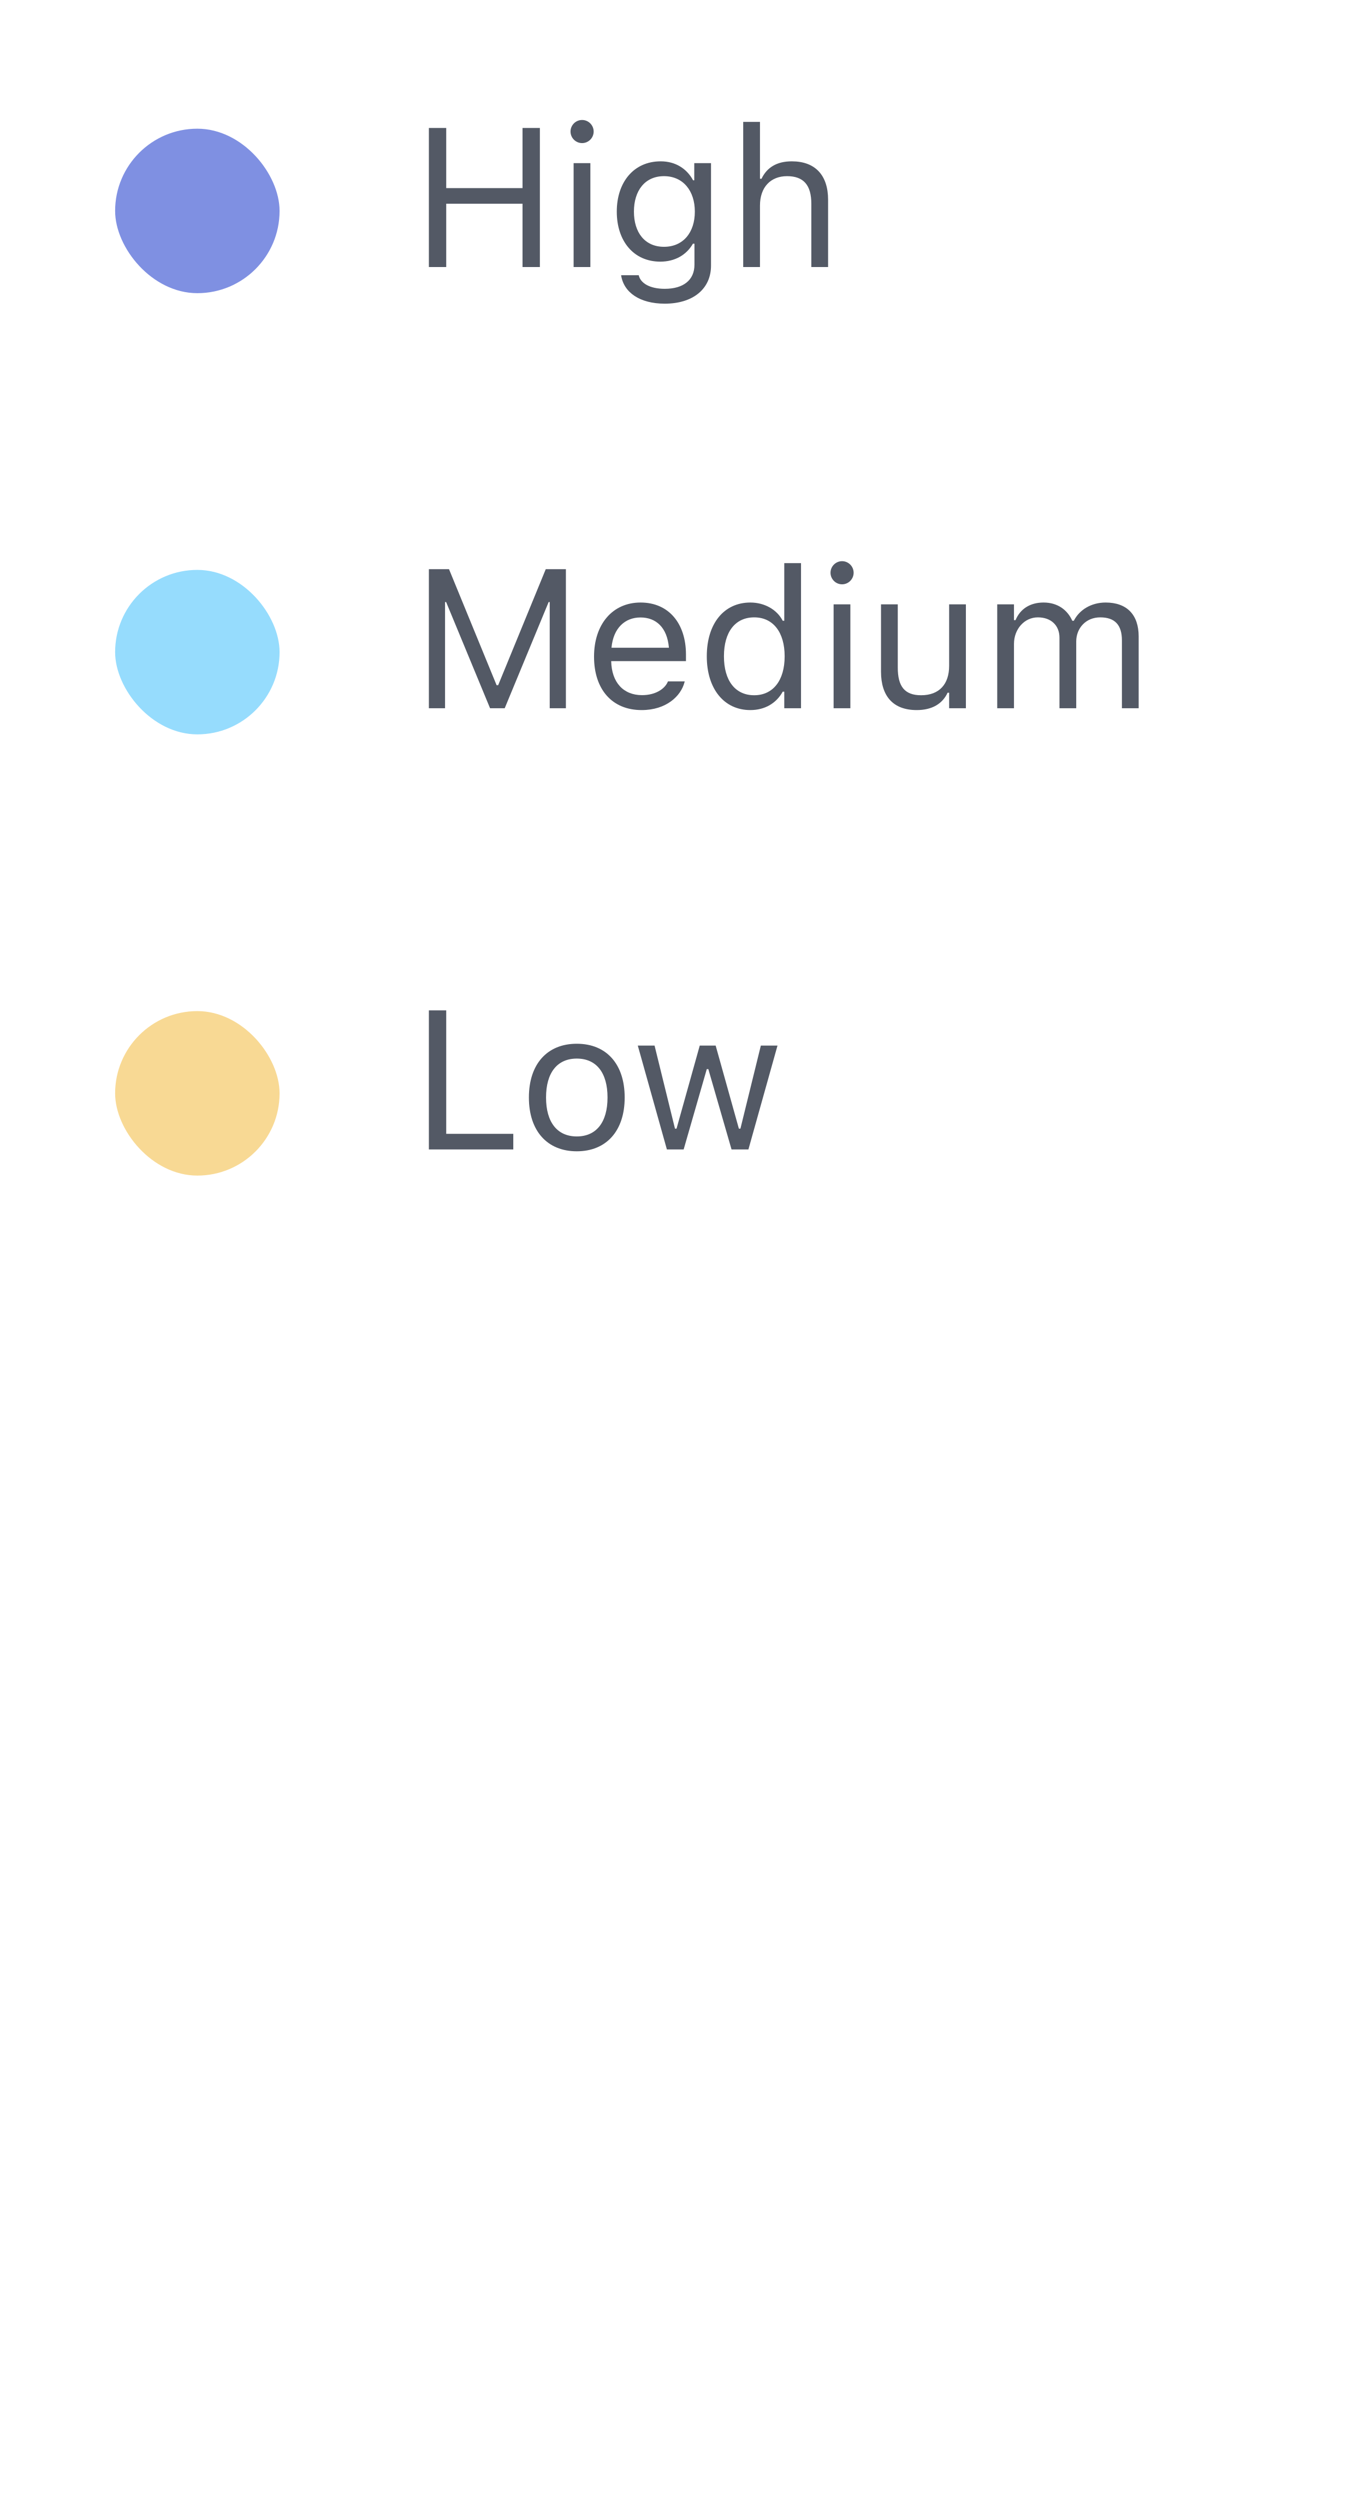 <svg width="83" height="152" viewBox="0 0 83 152" fill="none" xmlns="http://www.w3.org/2000/svg">
<rect opacity="0.503" x="7" y="7.824" width="10" height="10" rx="5" fill="#0123C6"/>
<path d="M26.078 16.235H27.133V12.386H31.773V16.235H32.828V7.78H31.773V11.437H27.133V7.78H26.078V16.235ZM35.395 8.7C35.781 8.7 36.098 8.384 36.098 7.997C36.098 7.61 35.781 7.294 35.395 7.294C35.008 7.294 34.691 7.61 34.691 7.997C34.691 8.384 35.008 8.7 35.395 8.7ZM34.879 16.235H35.898V9.919H34.879V16.235ZM40.422 18.462C42.145 18.462 43.234 17.559 43.234 16.147V9.919H42.215V10.962H42.145C41.758 10.247 41.066 9.808 40.176 9.808C38.523 9.808 37.504 11.091 37.504 12.86V12.872C37.504 14.642 38.518 15.907 40.152 15.907C41.02 15.907 41.734 15.515 42.133 14.817H42.227V16.095C42.227 17.026 41.553 17.559 40.422 17.559C39.514 17.559 38.951 17.22 38.84 16.739L38.834 16.733H37.779L37.768 16.739C37.926 17.776 38.898 18.462 40.422 18.462ZM40.375 15.005C39.203 15.005 38.547 14.126 38.547 12.872V12.86C38.547 11.606 39.203 10.71 40.375 10.71C41.541 10.71 42.25 11.606 42.25 12.86V12.872C42.25 14.126 41.547 15.005 40.375 15.005ZM45.191 16.235H46.211V12.497C46.211 11.39 46.85 10.71 47.857 10.71C48.865 10.71 49.334 11.255 49.334 12.392V16.235H50.353V12.145C50.353 10.645 49.562 9.808 48.145 9.808C47.213 9.808 46.621 10.2 46.305 10.868H46.211V7.411H45.191V16.235Z" fill="#535965"/>
<rect opacity="0.497" x="7" y="34.647" width="10" height="10" rx="5" fill="#2DBAFC"/>
<path d="M26.078 43.059H27.062V36.602H27.127L29.799 43.059H30.689L33.361 36.602H33.426V43.059H34.41V34.604H33.185L30.291 41.658H30.197L27.303 34.604H26.078V43.059ZM39.016 43.17C40.504 43.17 41.406 42.326 41.623 41.471L41.635 41.424H40.615L40.592 41.477C40.422 41.858 39.895 42.262 39.039 42.262C37.914 42.262 37.193 41.5 37.164 40.194H41.711V39.795C41.711 37.908 40.668 36.631 38.951 36.631C37.234 36.631 36.121 37.967 36.121 39.918V39.924C36.121 41.904 37.211 43.17 39.016 43.17ZM38.945 37.539C39.877 37.539 40.568 38.131 40.674 39.379H37.182C37.293 38.178 38.008 37.539 38.945 37.539ZM45.625 43.17C46.504 43.17 47.207 42.754 47.594 42.051H47.688V43.059H48.707V34.235H47.688V37.739H47.594C47.248 37.065 46.492 36.631 45.625 36.631C44.02 36.631 42.977 37.914 42.977 39.895V39.907C42.977 41.875 44.025 43.17 45.625 43.17ZM45.859 42.268C44.705 42.268 44.02 41.377 44.02 39.907V39.895C44.02 38.424 44.705 37.533 45.859 37.533C47.008 37.533 47.711 38.436 47.711 39.895V39.907C47.711 41.365 47.008 42.268 45.859 42.268ZM51.203 35.524C51.59 35.524 51.906 35.207 51.906 34.821C51.906 34.434 51.59 34.117 51.203 34.117C50.816 34.117 50.5 34.434 50.5 34.821C50.5 35.207 50.816 35.524 51.203 35.524ZM50.688 43.059H51.707V36.742H50.688V43.059ZM55.744 43.17C56.67 43.17 57.309 42.789 57.619 42.115H57.713V43.059H58.732V36.742H57.713V40.481C57.713 41.588 57.121 42.268 56.008 42.268C55 42.268 54.59 41.723 54.59 40.586V36.742H53.57V40.832C53.57 42.326 54.309 43.17 55.744 43.17ZM60.637 43.059H61.656V39.145C61.656 38.254 62.283 37.533 63.109 37.533C63.906 37.533 64.422 38.02 64.422 38.77V43.059H65.441V38.998C65.441 38.196 66.022 37.533 66.9 37.533C67.791 37.533 68.219 37.996 68.219 38.928V43.059H69.238V38.694C69.238 37.369 68.518 36.631 67.228 36.631C66.356 36.631 65.635 37.071 65.295 37.739H65.201C64.908 37.082 64.311 36.631 63.455 36.631C62.629 36.631 62.031 37.024 61.75 37.703H61.656V36.742H60.637V43.059Z" fill="#535965"/>
<rect opacity="0.501" x="7" y="61.471" width="10" height="10" rx="5" fill="#F2B42A"/>
<path d="M26.078 69.882H31.211V68.933H27.133V61.427H26.078V69.882ZM35.072 69.994C36.871 69.994 37.984 68.751 37.984 66.73V66.718C37.984 64.691 36.871 63.455 35.072 63.455C33.273 63.455 32.16 64.691 32.16 66.718V66.73C32.16 68.751 33.273 69.994 35.072 69.994ZM35.072 69.091C33.877 69.091 33.203 68.218 33.203 66.73V66.718C33.203 65.224 33.877 64.357 35.072 64.357C36.268 64.357 36.941 65.224 36.941 66.718V66.73C36.941 68.218 36.268 69.091 35.072 69.091ZM40.551 69.882H41.57L42.977 64.996H43.07L44.482 69.882H45.508L47.277 63.566H46.264L45.022 68.617H44.928L43.516 63.566H42.549L41.137 68.617H41.043L39.801 63.566H38.781L40.551 69.882Z" fill="#535965"/>
</svg>
